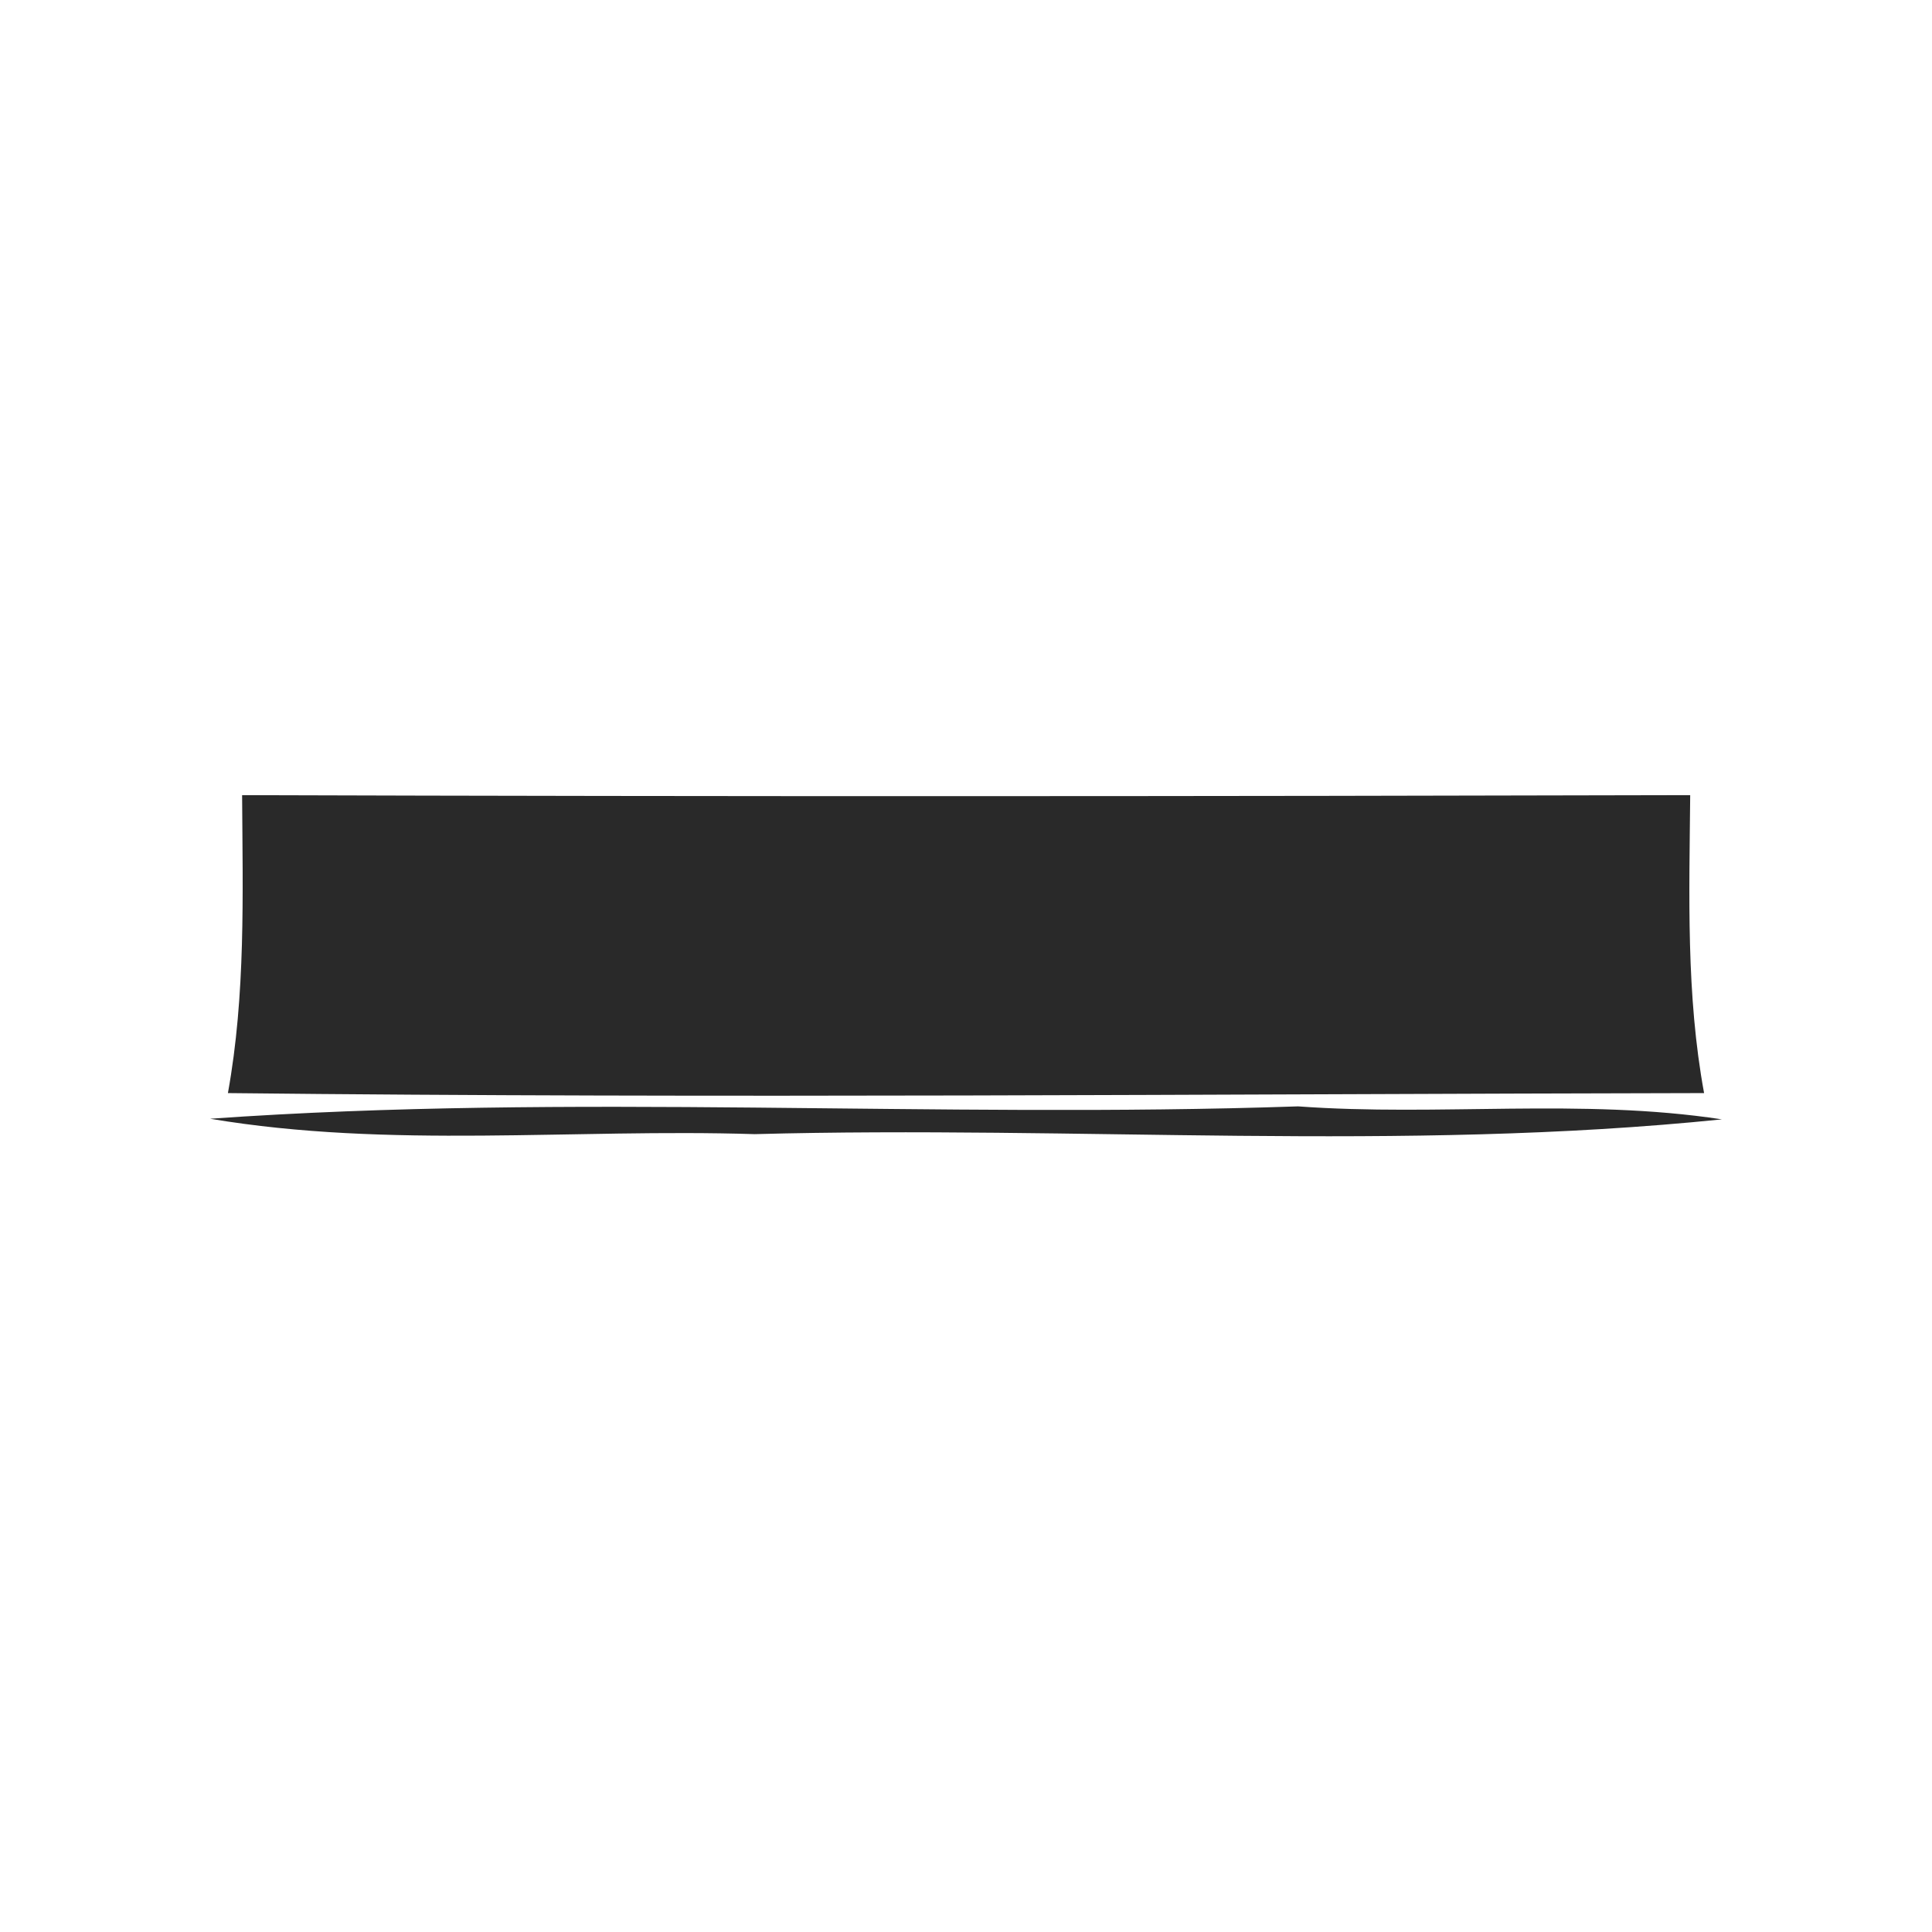 <?xml version="1.0" encoding="UTF-8" ?>
<!DOCTYPE svg PUBLIC "-//W3C//DTD SVG 1.1//EN" "http://www.w3.org/Graphics/SVG/1.1/DTD/svg11.dtd">
<svg width="64pt" height="64pt" viewBox="0 0 64 64" version="1.1" xmlns="http://www.w3.org/2000/svg">
<g id="#292929ff">
<path fill="#292929" opacity="1.00" d=" M 8.02 26.34 C 24.01 26.39 40.00 26.38 55.99 26.34 C 55.96 29.64 55.85 32.95 56.45 36.21 C 40.15 36.24 23.86 36.39 7.55 36.21 C 8.14 32.95 8.04 29.63 8.02 26.34 Z" />
<path fill="#292929" opacity="1.00" d=" M 6.96 37.06 C 18.95 36.21 30.99 37.06 43.00 36.65 C 47.67 36.99 52.38 36.37 57.04 37.08 C 46.41 38.17 35.67 37.28 25.00 37.57 C 18.99 37.38 12.92 38.06 6.96 37.06 Z" />
</g>
</svg>
